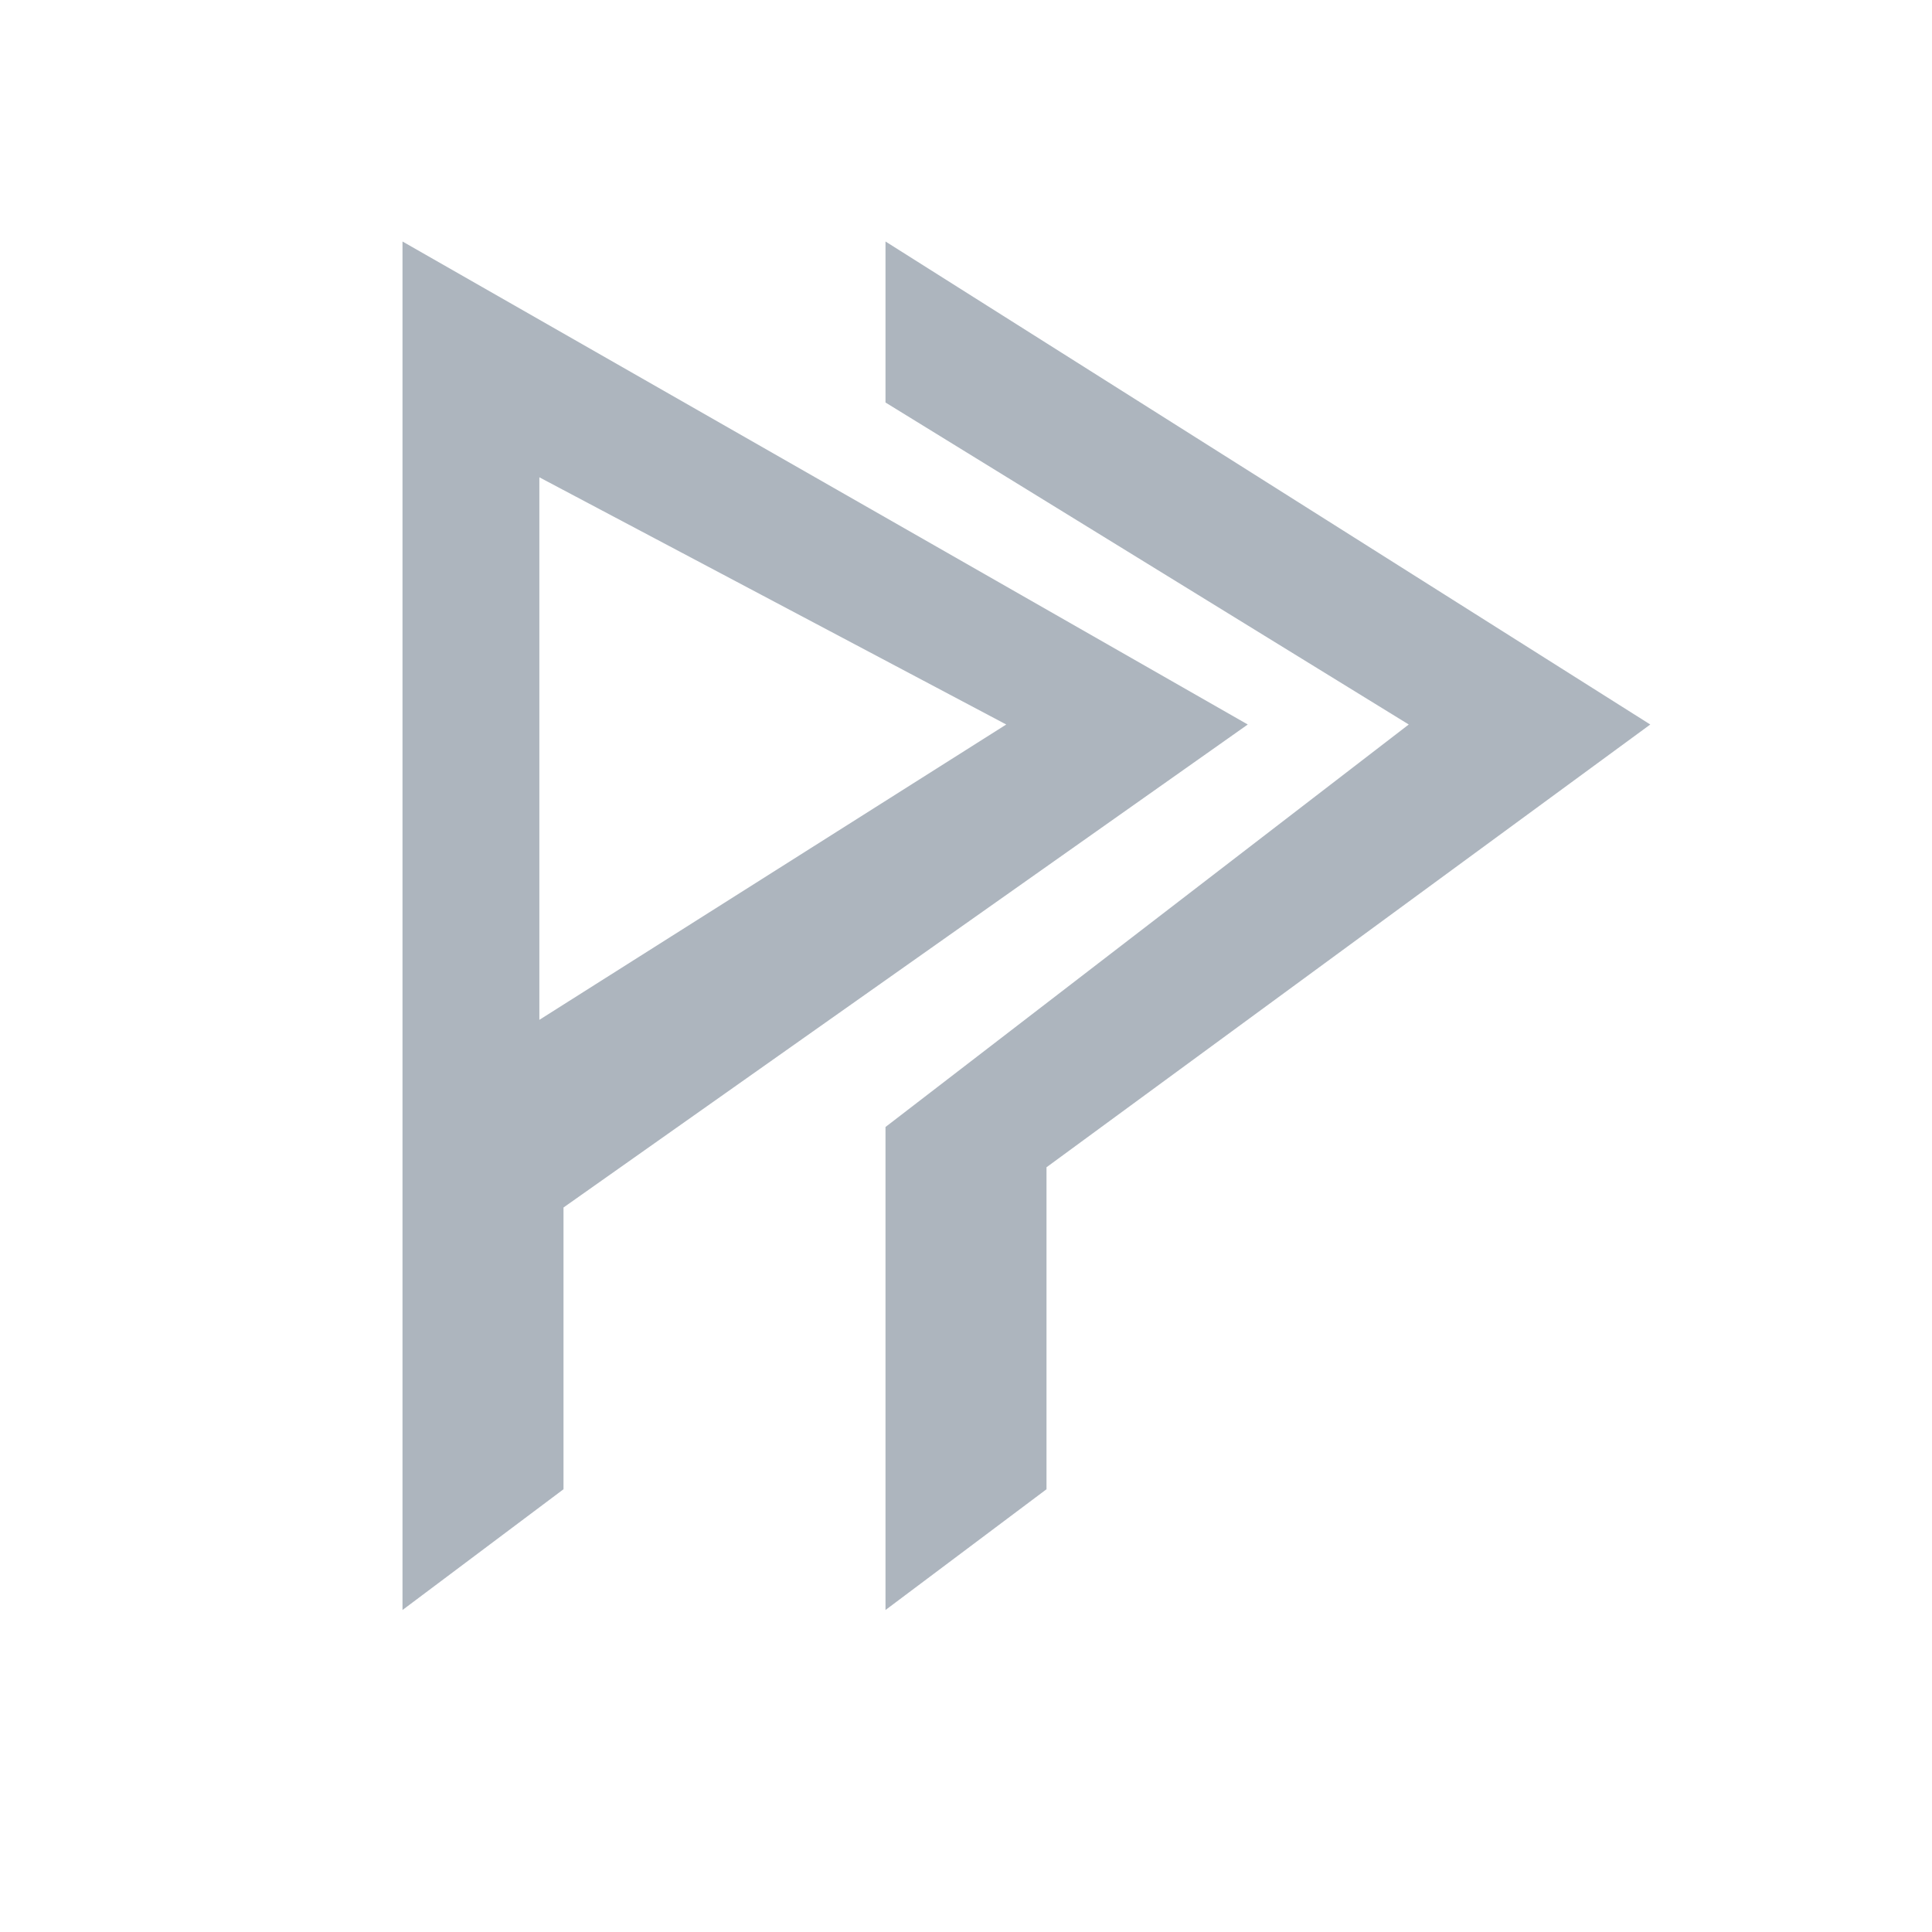 <svg width="24" height="24" viewBox="0 0 24 24" fill="none" xmlns="http://www.w3.org/2000/svg">
<path fill-rule="evenodd" clip-rule="evenodd" d="M7 15L15.5 9L5 3V20L7 18.5V15ZM6.7 12.669L12.5 9L6.7 5.929V12.669Z" fill="#1D6CD6" fill-opacity="0.12"/>
<path fill-rule="evenodd" clip-rule="evenodd" d="M7 15L15.5 9L5 3V20L7 18.5V15ZM6.7 12.669L12.5 9L6.7 5.929V12.669Z" fill="black" fill-opacity="0.24"/>
<path fill-rule="evenodd" clip-rule="evenodd" d="M13 14.5L20.5 9L11 3V20L13 18.5V14.5ZM11 14L17.5 9L11 5V14Z" fill="#1D6CD6" fill-opacity="0.12"/>
<path fill-rule="evenodd" clip-rule="evenodd" d="M13 14.5L20.5 9L11 3V20L13 18.5V14.5ZM11 14L17.5 9L11 5V14Z" fill="black" fill-opacity="0.24"/>
</svg>
